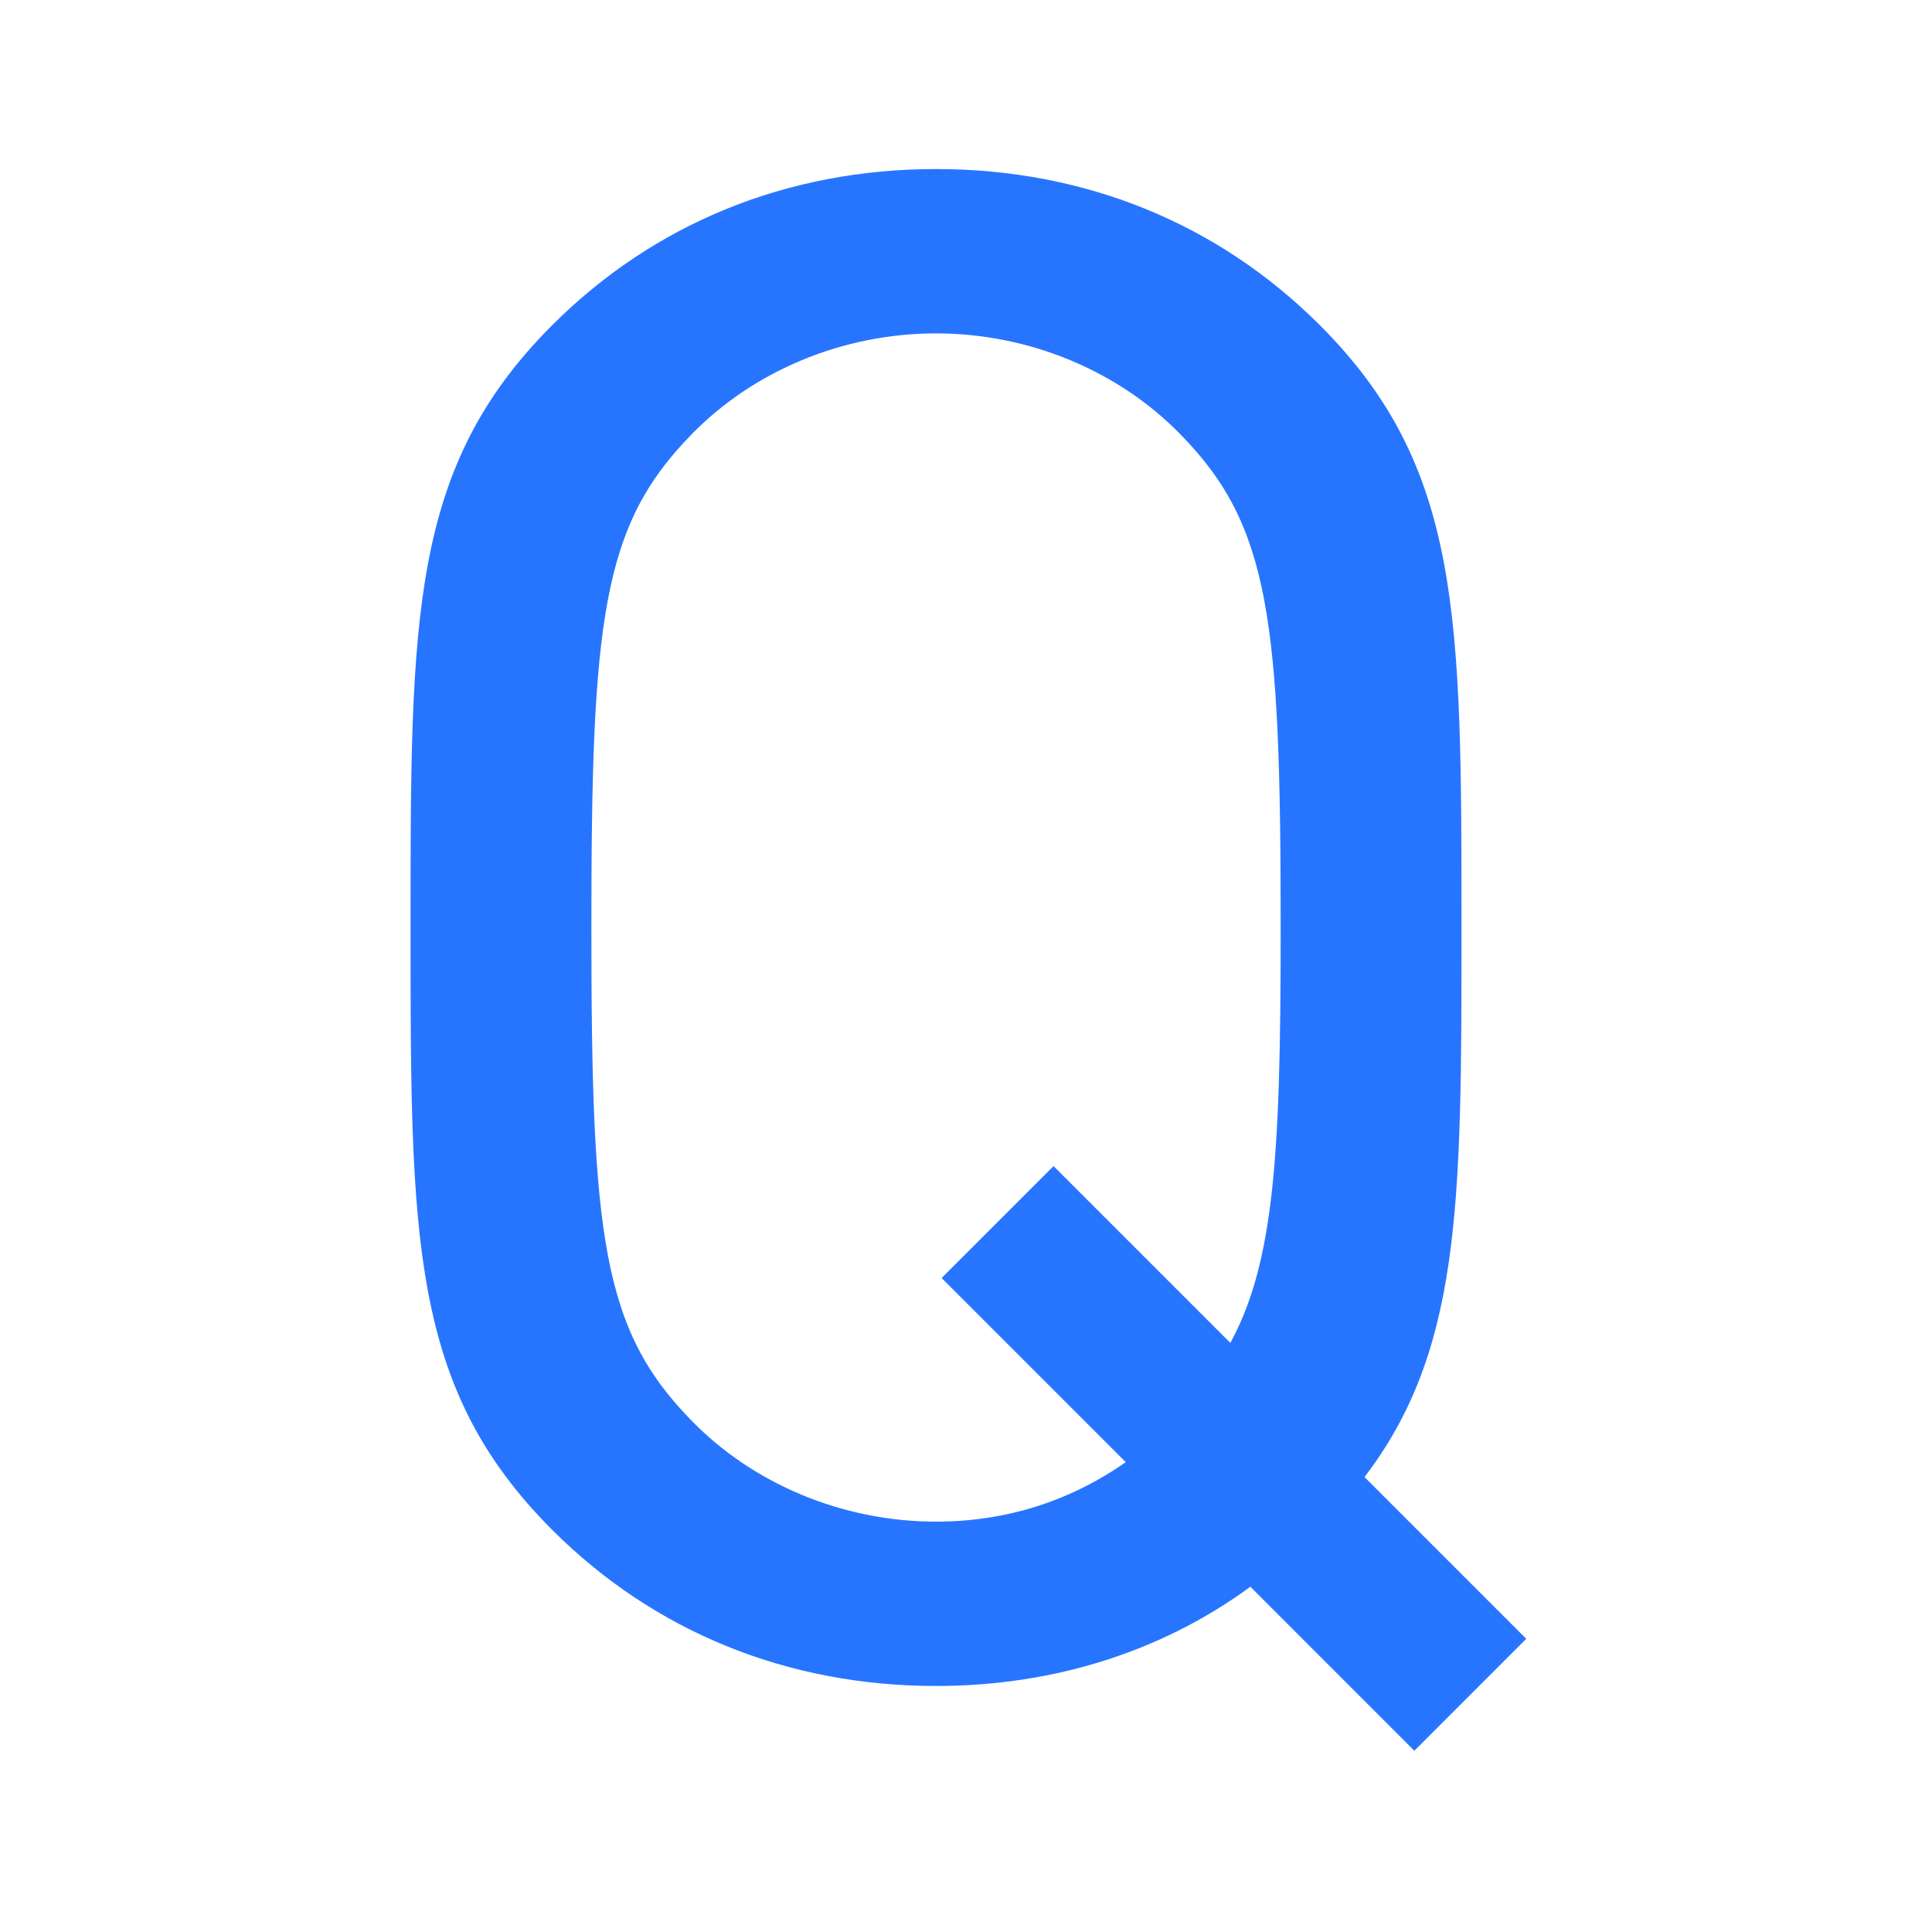 <?xml version="1.0" encoding="UTF-8"?>
<svg width="32px" height="32px" viewBox="0 0 32 32" version="1.1" xmlns="http://www.w3.org/2000/svg" xmlns:xlink="http://www.w3.org/1999/xlink">
    <!-- Generator: Sketch 53.2 (72643) - https://sketchapp.com -->
    <title>Q</title>
    <desc>Created with Sketch.</desc>
    <g id="Q" stroke="none" stroke-width="1" fill="none" fill-rule="evenodd">
        <path d="M24.997,27.144 L23.426,28.715 L20.729,26.017 C19.26,27.144 17.45,27.725 15.503,27.725 C13.079,27.725 10.927,26.837 9.288,25.198 C7,22.91 7,20.519 7,15.363 C7,10.206 7,7.815 9.288,5.527 C10.927,3.888 13.079,3 15.503,3 C17.928,3 20.08,3.888 21.719,5.527 C24.007,7.815 24.007,10.206 24.007,15.363 C24.007,20.007 24.007,22.398 22.334,24.481 L24.997,27.144 Z M21.412,15.363 C21.412,10.274 21.241,8.635 19.704,7.064 C18.645,5.971 17.109,5.322 15.503,5.322 C13.898,5.322 12.362,5.971 11.303,7.064 C9.766,8.635 9.595,10.274 9.595,15.363 C9.595,20.451 9.766,22.09 11.303,23.661 C12.362,24.754 13.898,25.403 15.503,25.403 C16.801,25.403 17.962,24.993 18.953,24.242 L15.879,21.168 L17.45,19.597 L20.421,22.568 C21.309,21.134 21.412,19.256 21.412,15.363 Z" stroke="#2775FF" stroke-width="0.4" fill="#2775FF" fill-rule="nonzero"></path>
    </g>
</svg>